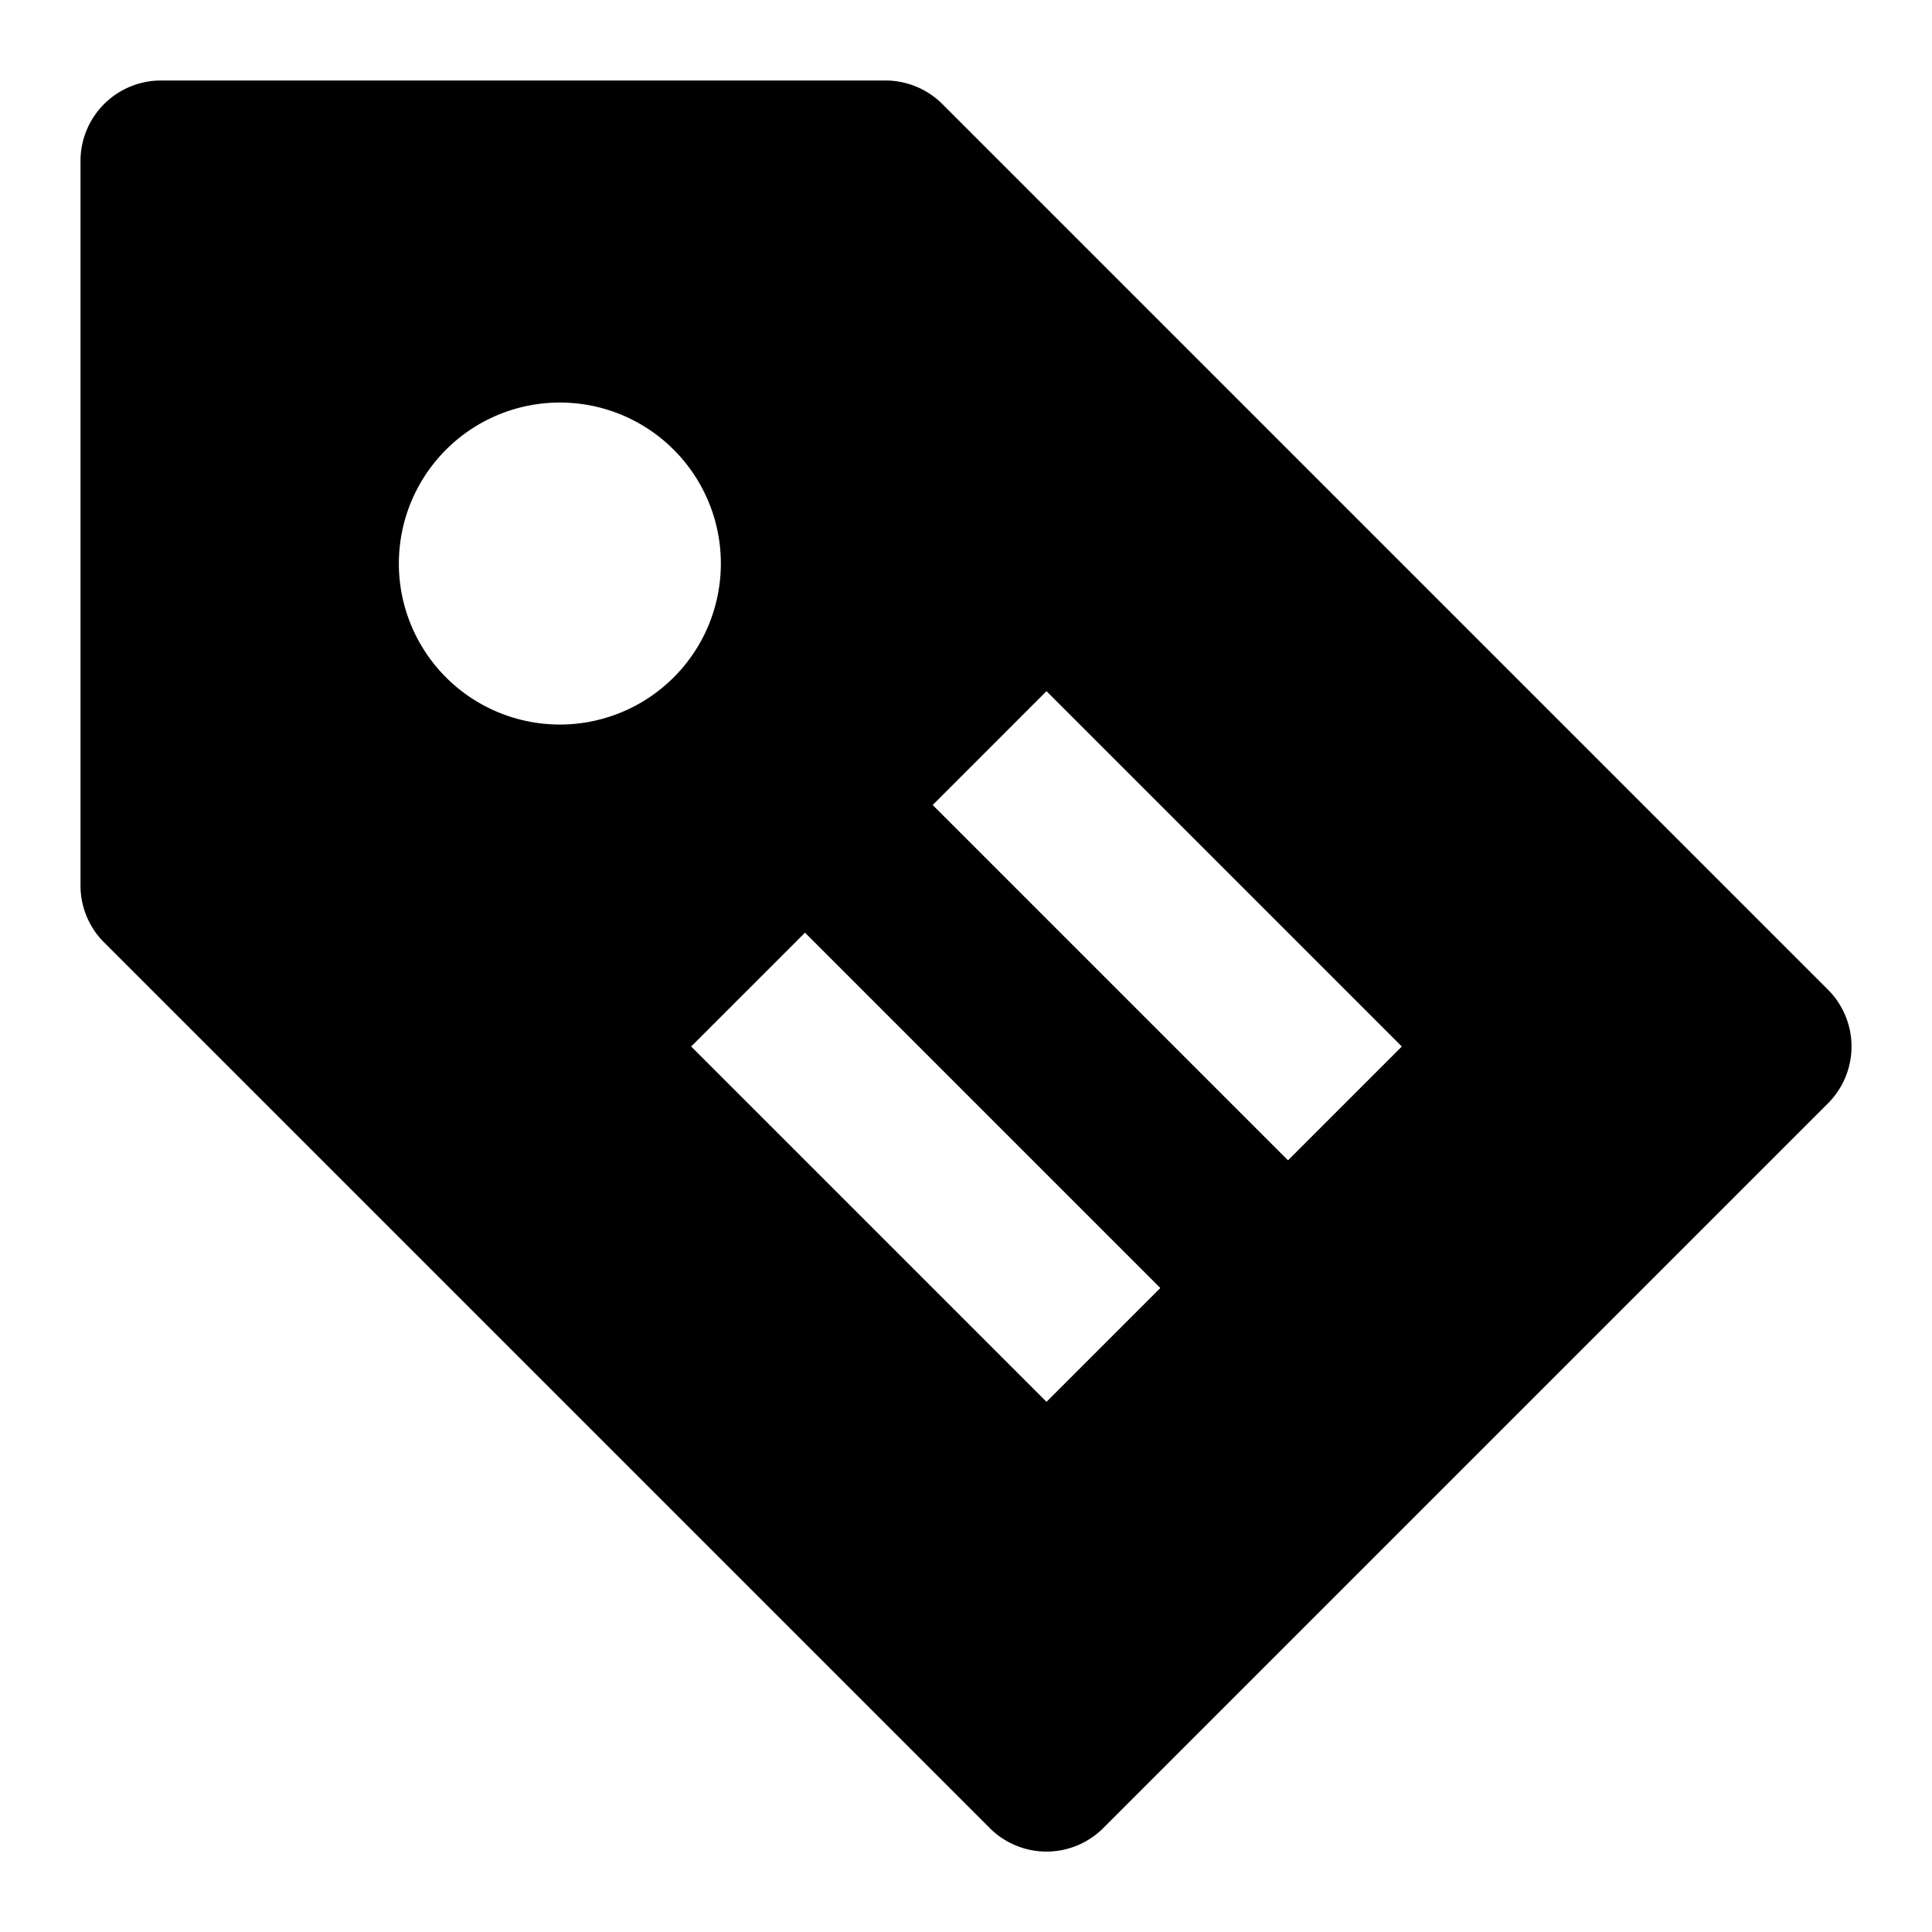 <svg id="nc_icon" xmlns="http://www.w3.org/2000/svg" xml:space="preserve" viewBox="0 0 24 24"><path fill="currentColor" d="m22.707 12.293-11-11A1.002 1.002 0 0 0 11 1H2a1 1 0 0 0-1 1v9c0 .265.105.52.293.707l11 11a.997.997 0 0 0 1.414 0l9-9a.999.999 0 0 0 0-1.414zM7 9a2 2 0 1 1-.001-3.999A2 2 0 0 1 7 9zm6 8.414L8.586 13 10 11.586 14.414 16 13 17.414zm3-3L11.586 10 13 8.586 17.414 13 16 14.414z" class="nc-icon-wrapper"/></svg>
